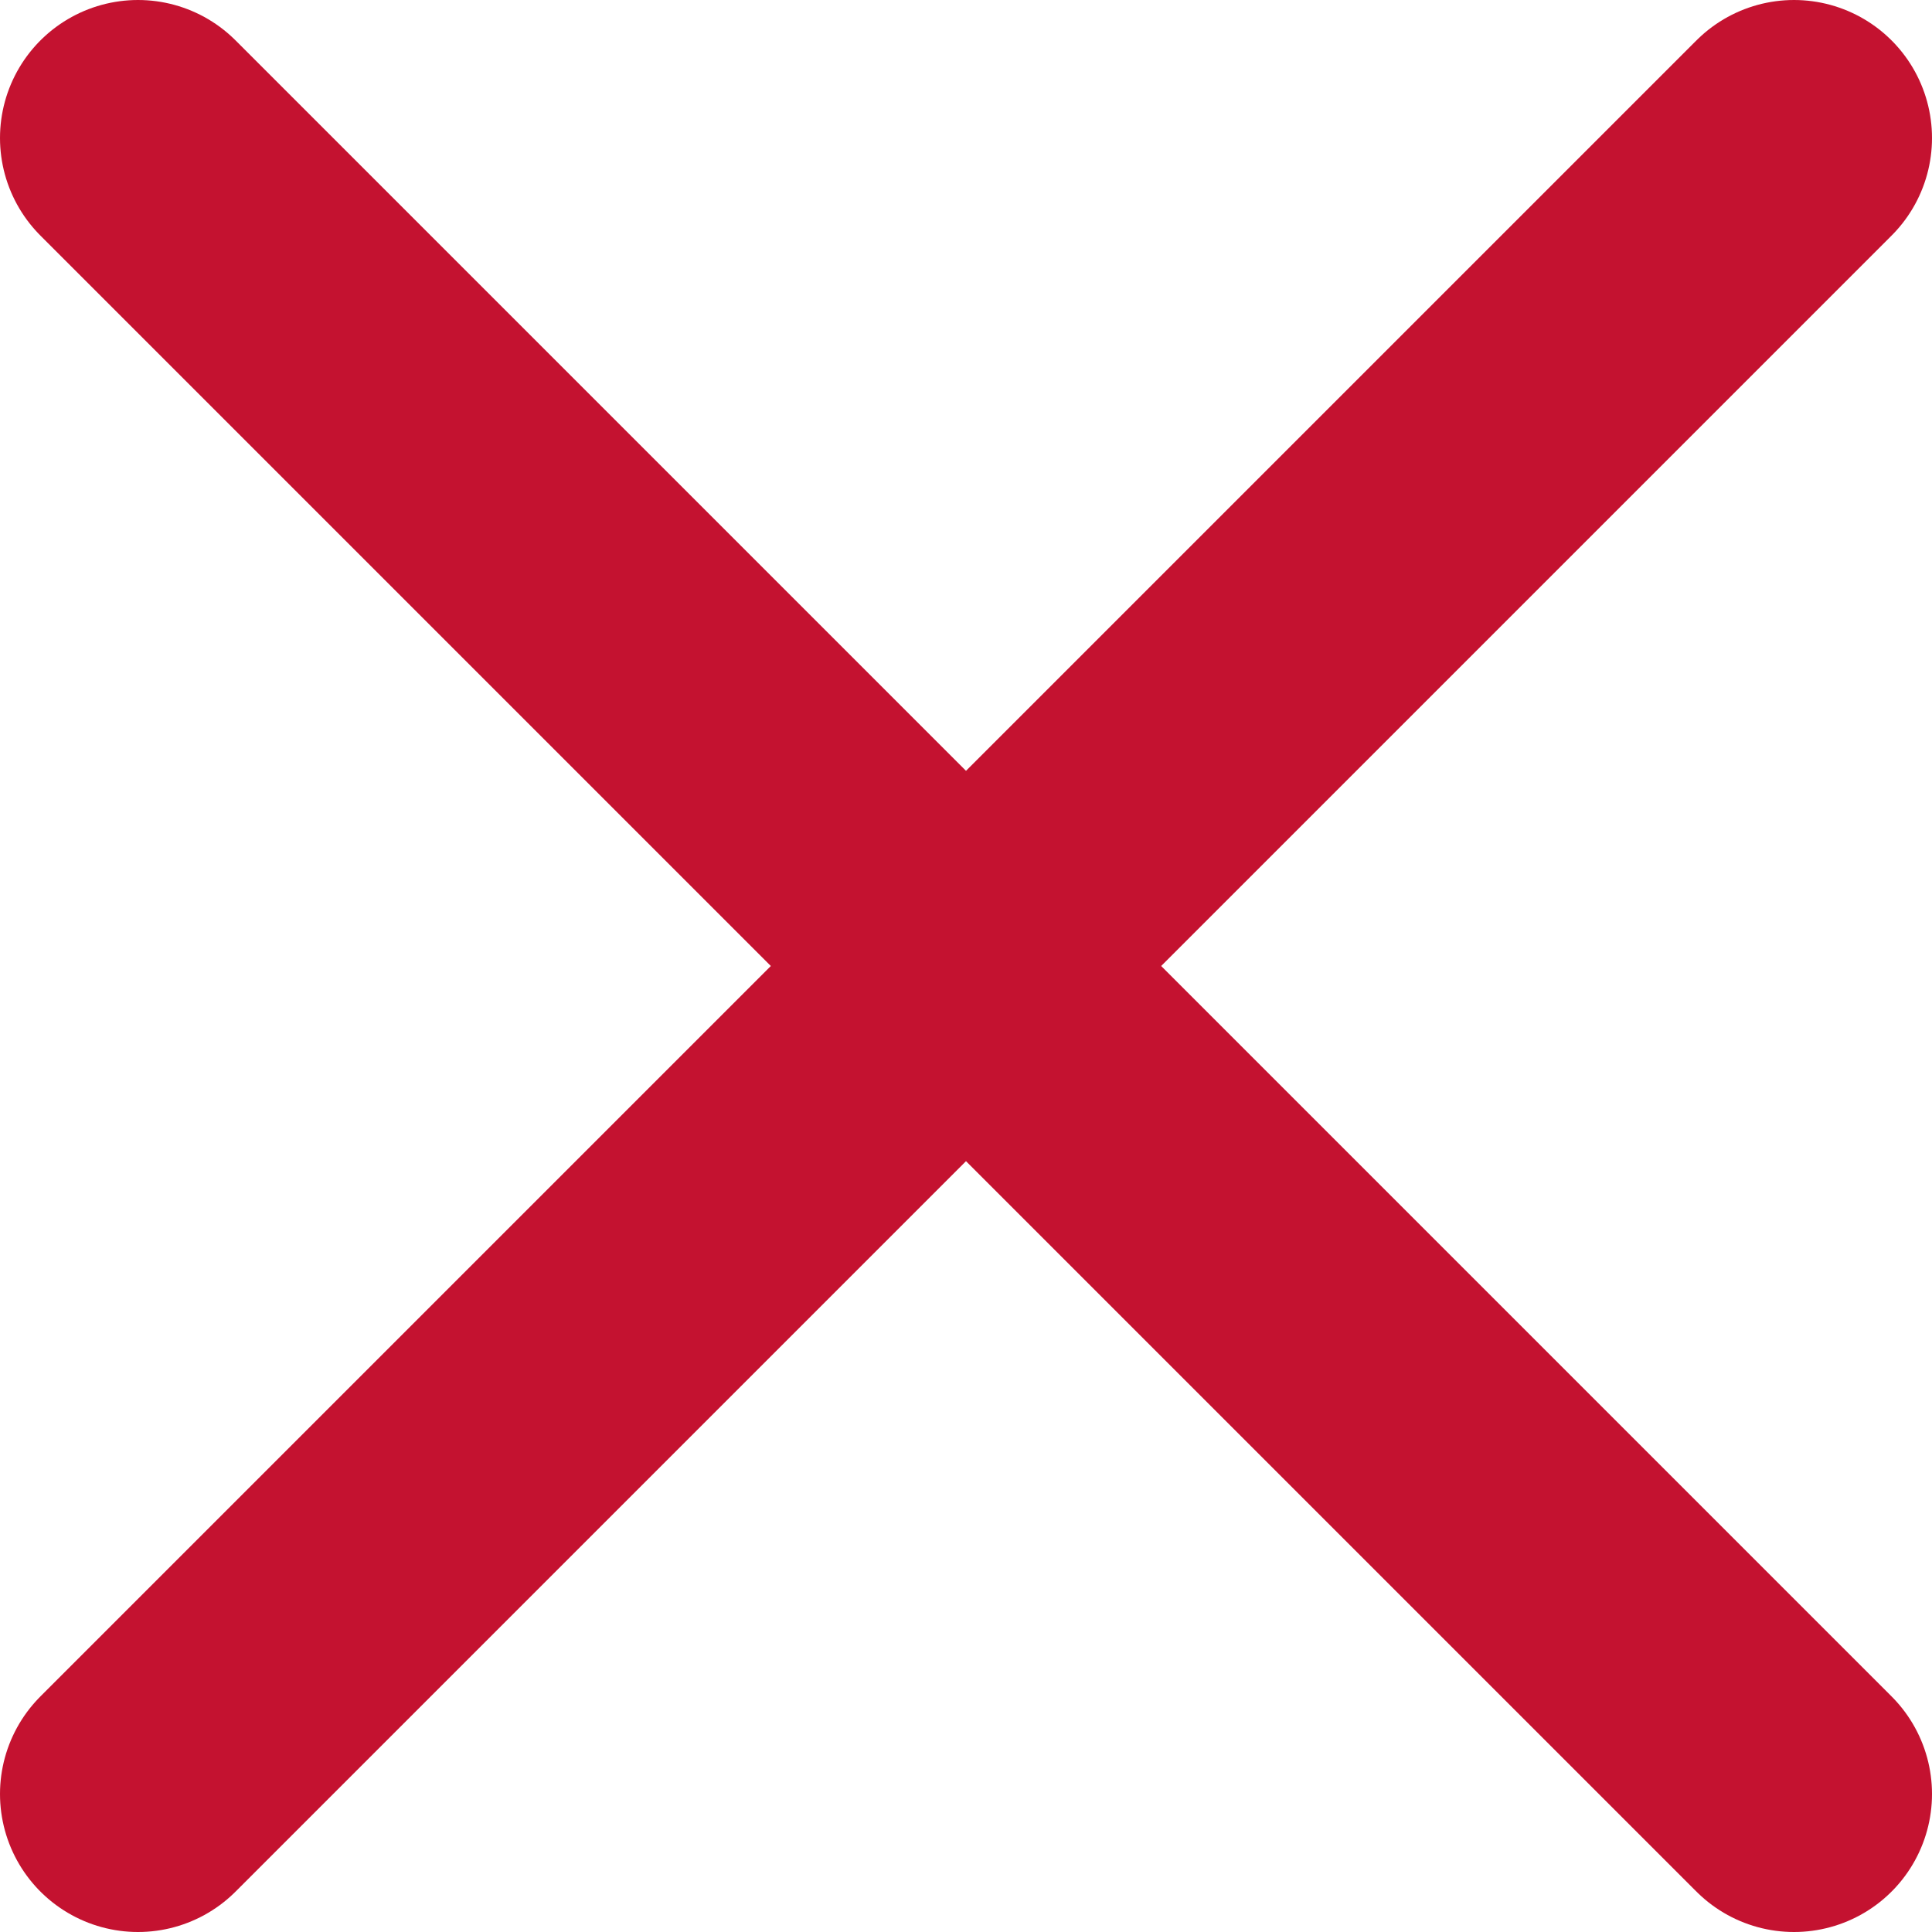 <svg width="14" height="14" viewBox="0 0 14 14" fill="none" xmlns="http://www.w3.org/2000/svg">
<path d="M13 1L1 13M1 1L13 13" stroke="#C41230" stroke-width="2" stroke-linecap="round" stroke-linejoin="round"/>
</svg>
